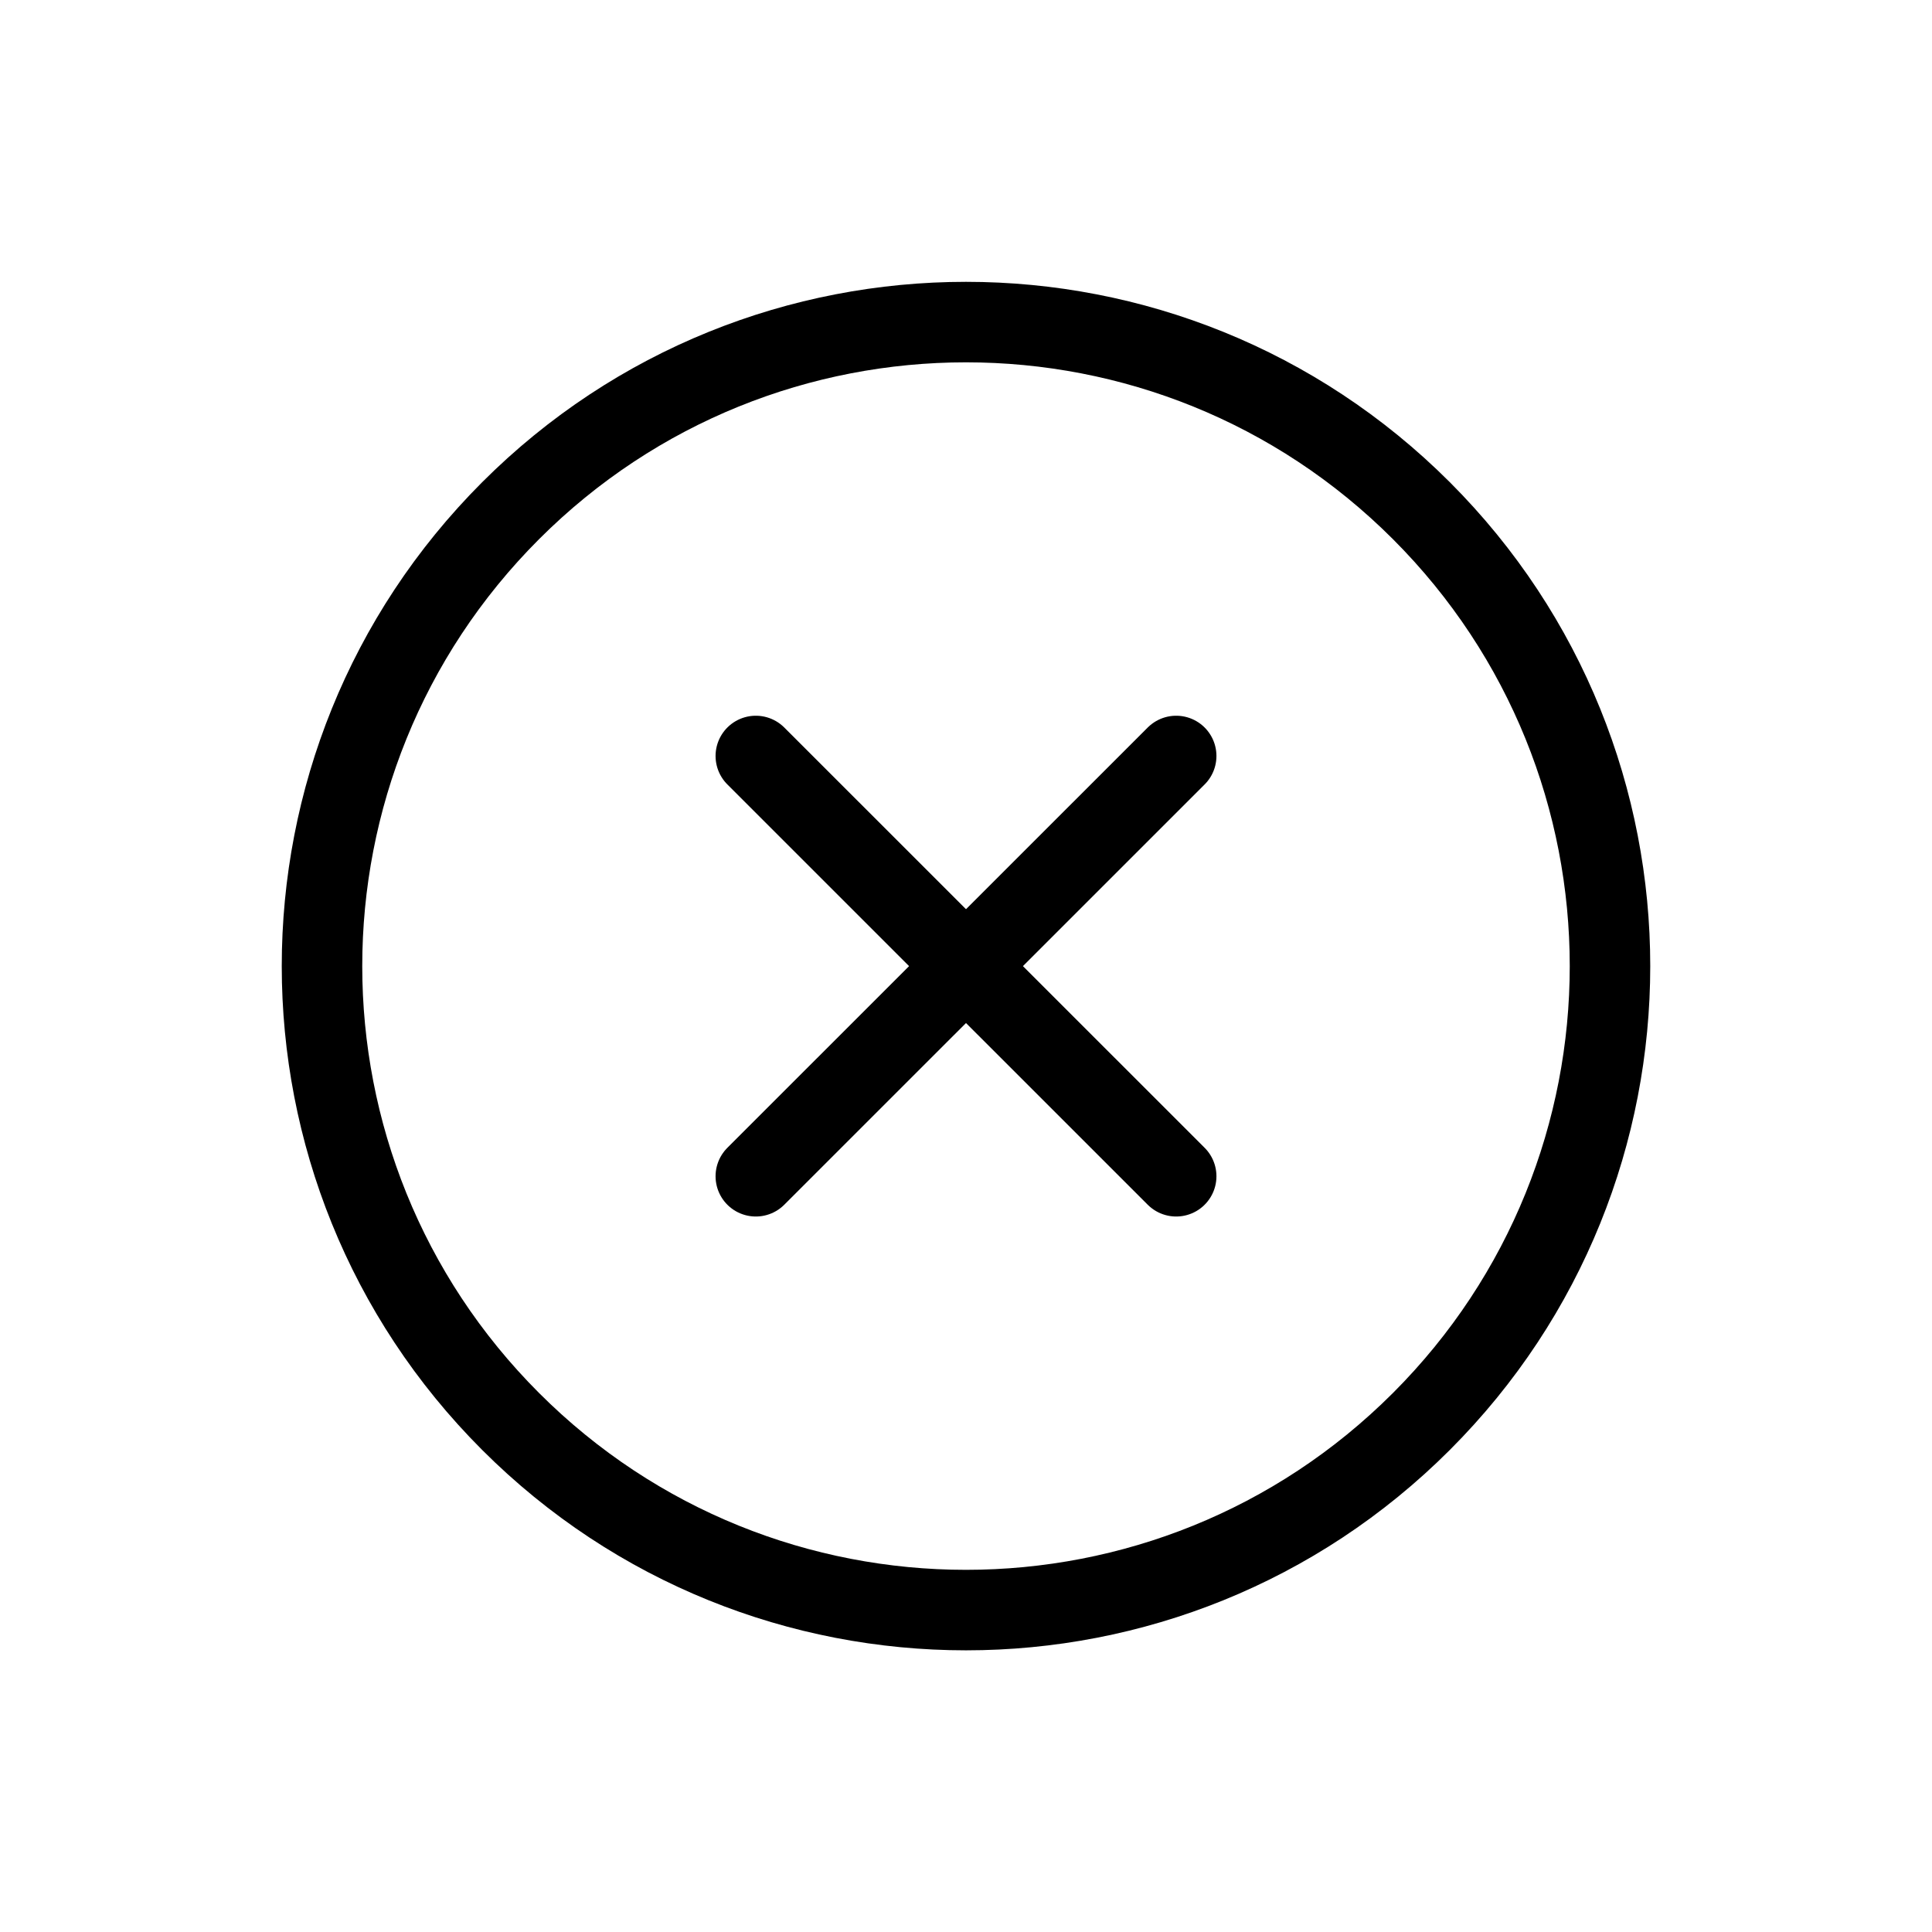 <svg width="24" height="24" viewBox="0 0 24 24" fill="none" xmlns="http://www.w3.org/2000/svg">
    <path d="M6.343 17.658C9.467 20.782 14.533 20.782 17.657 17.658C20.781 14.534 20.781 9.469 17.657 6.344C14.533 3.22 9.467 3.22 6.343 6.344C3.219 9.469 3.219 14.534 6.343 17.658Z" stroke="black" stroke-linecap="round" stroke-linejoin="round"/>
    <path d="M14.611 9.391L9.389 14.612" stroke="black" stroke-linecap="round" stroke-linejoin="round"/>
    <path d="M9.389 9.391L14.611 14.612" stroke="black" stroke-linecap="round" stroke-linejoin="round"/>
    </svg>
    